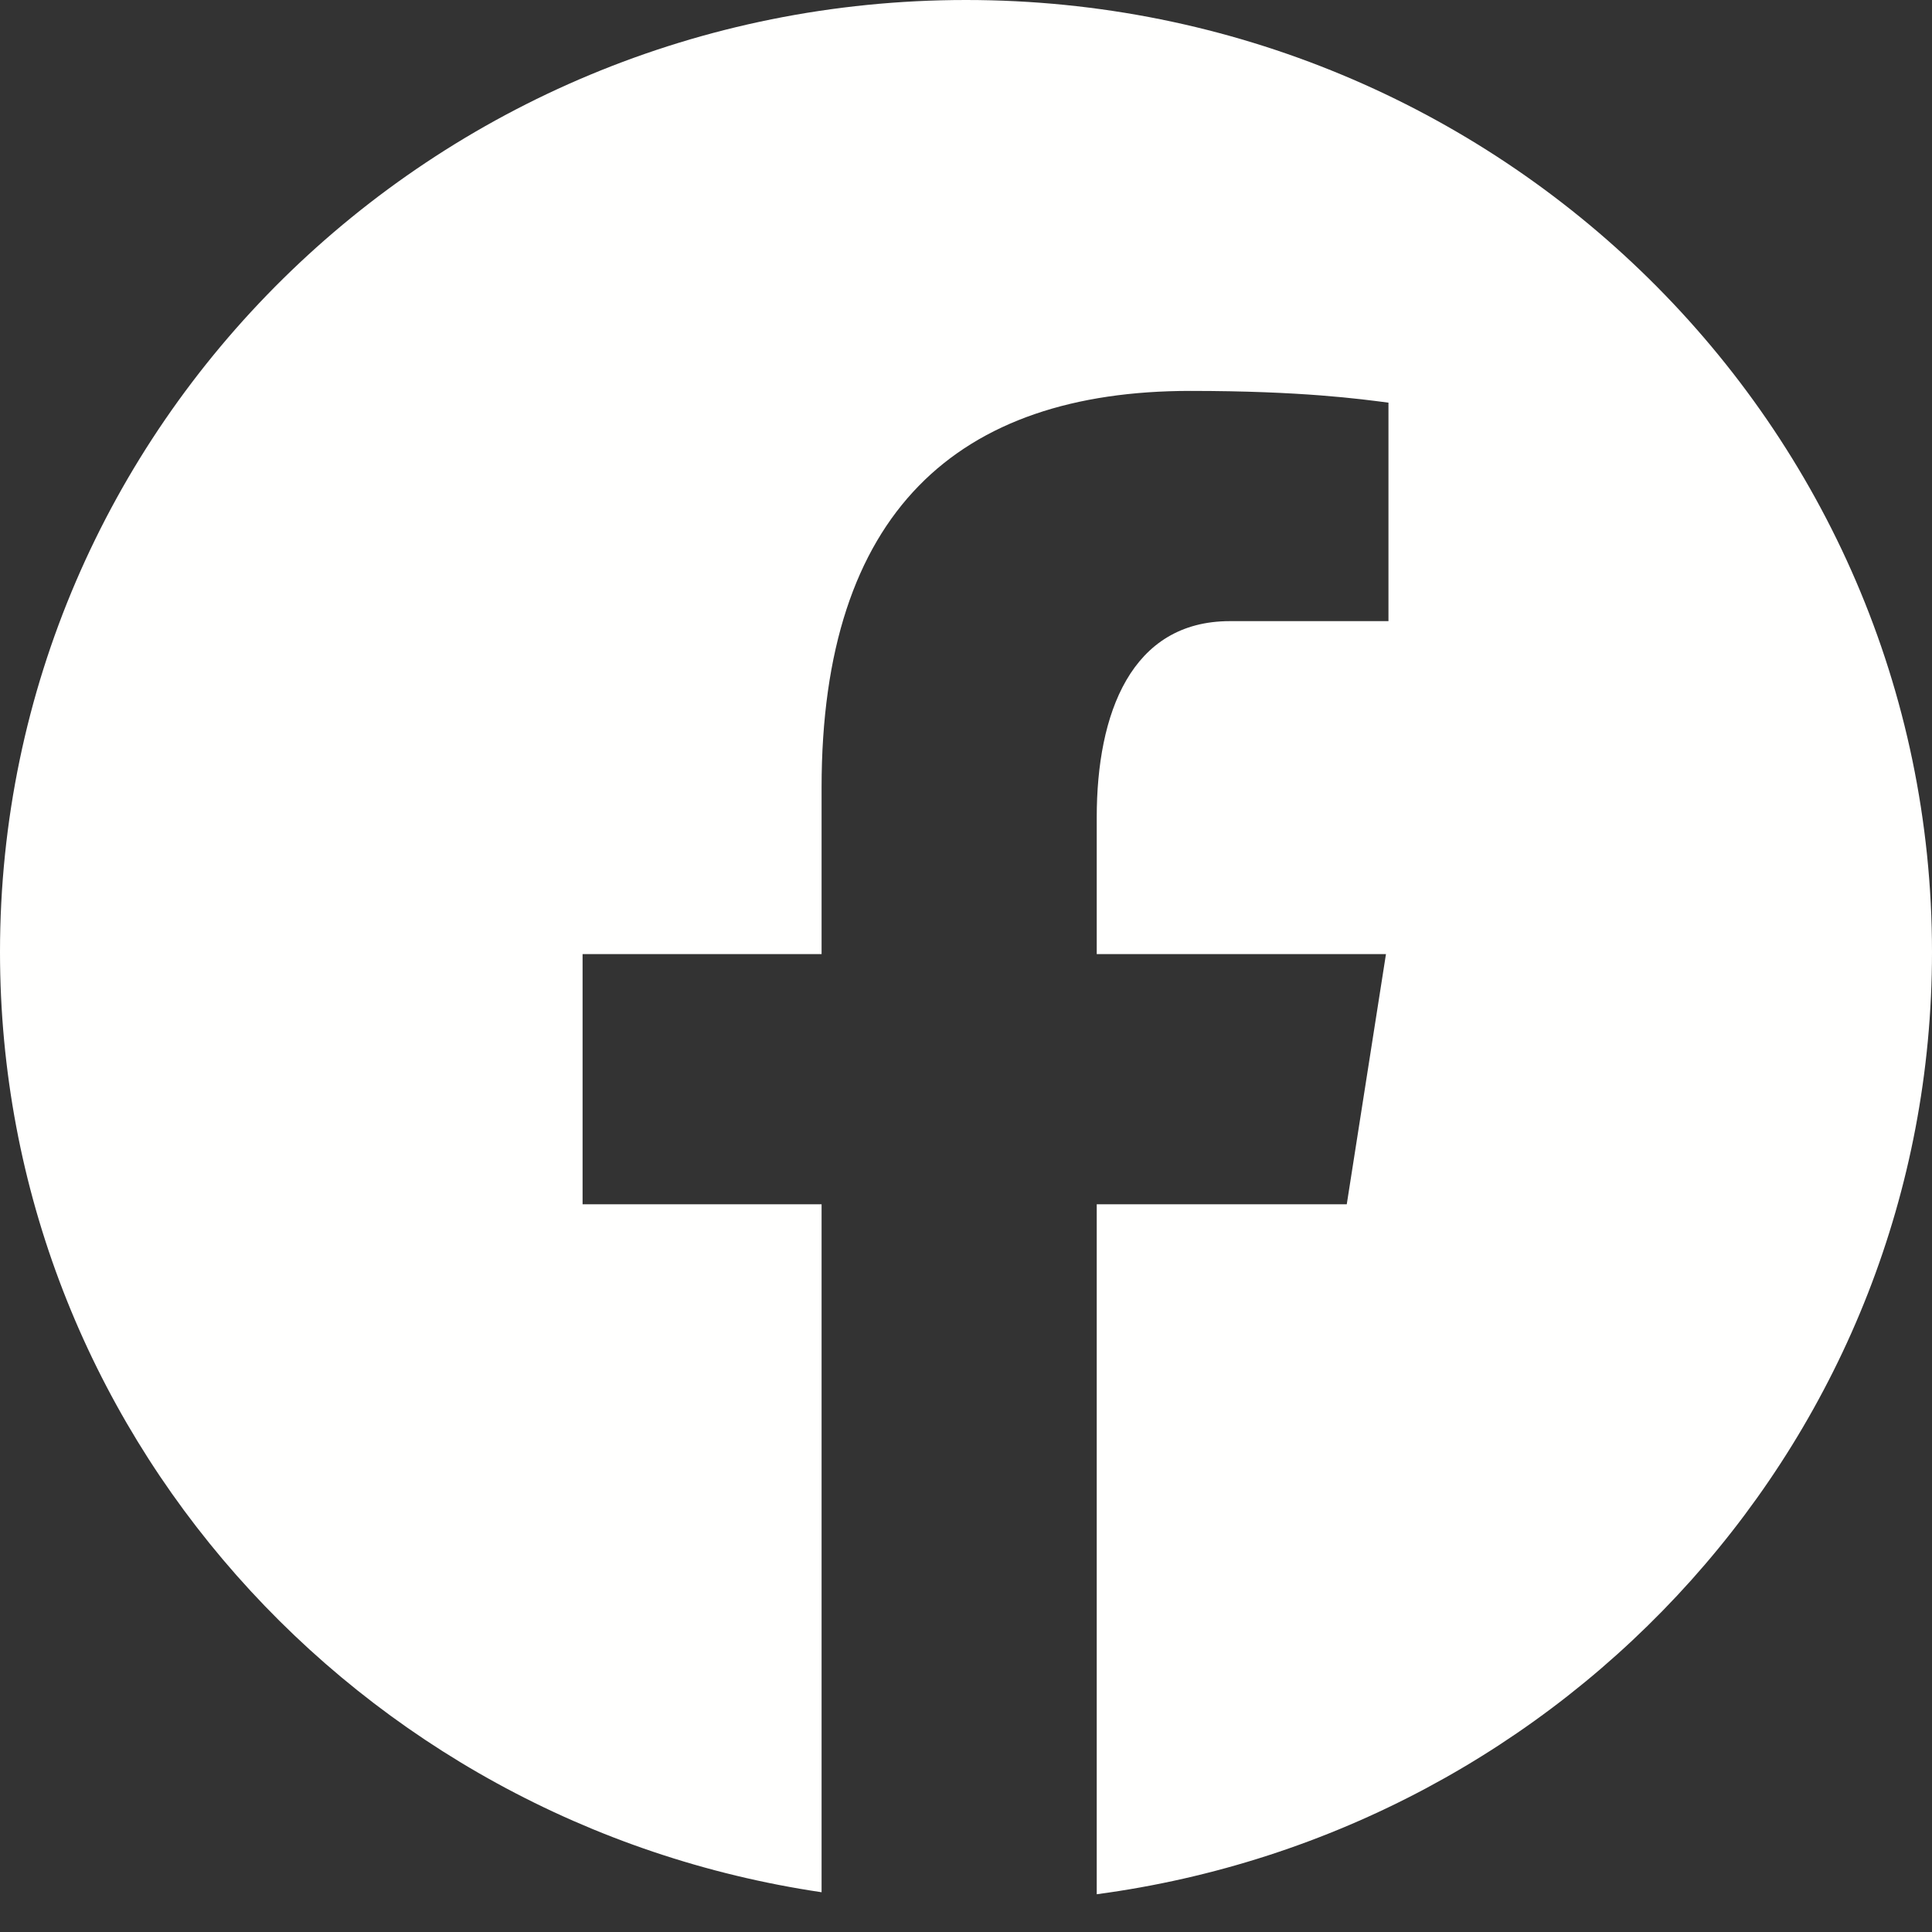 <svg xmlns="http://www.w3.org/2000/svg" width="24" height="24" fill="none" viewBox="0 0 24 24"><rect x="0" y="0" width="24" height="24" fill="#333333" stroke="none"/><path fill="#FFFFFE" d="M12 0C5.373 0 0 5.295 0 11.826C0 17.755 4.432 22.651 10.206 23.506V14.96H7.237V11.852H10.206V9.783C10.206 6.359 11.899 4.856 14.787 4.856C16.17 4.856 16.902 4.957 17.248 5.002V7.716H15.278C14.052 7.716 13.624 8.862 13.624 10.153V11.852H17.217L16.73 14.96H13.624V23.531C19.481 22.749 24 17.813 24 11.826C24 5.295 18.627 0 12 0Z"/></svg>